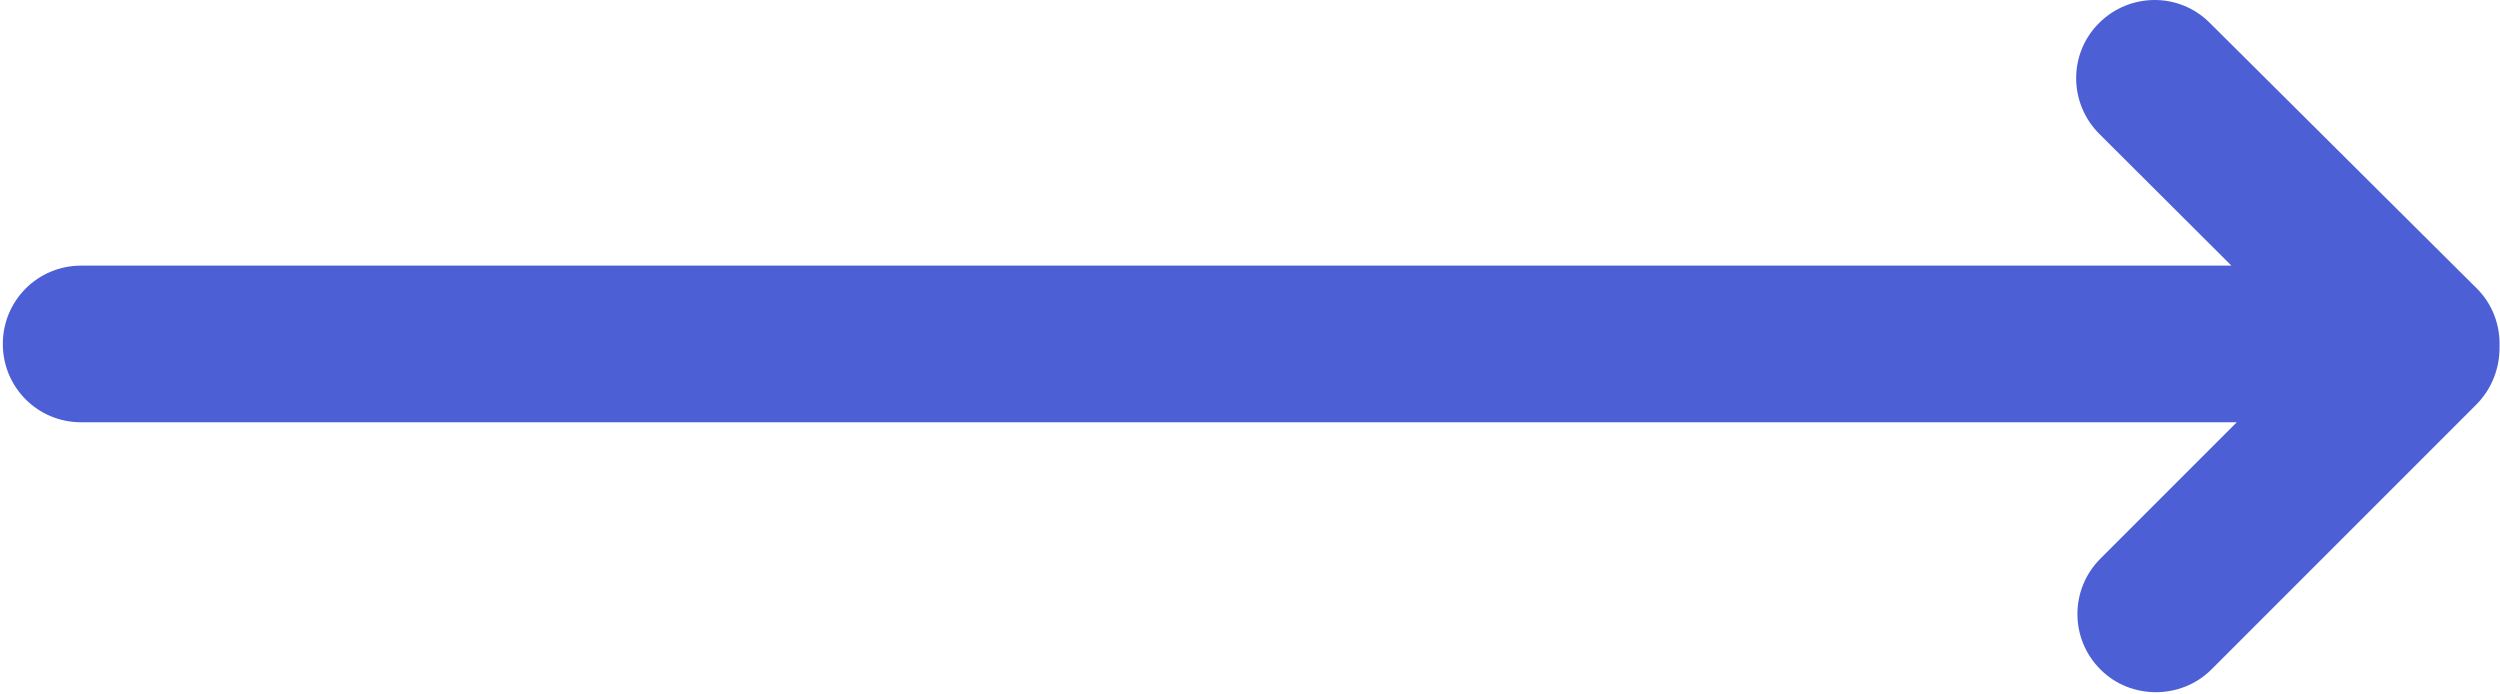 <svg width="699" height="194" viewBox="0 0 699 194" fill="none" xmlns="http://www.w3.org/2000/svg">
<path d="M698.869 96.867C699.067 90.893 696.88 84.919 692.4 80.539L617.832 6.373C609.27 -2.19 595.431 -2.091 586.868 6.472C578.306 15.034 578.405 28.873 586.967 37.436L623.905 74.269H22.691C10.546 74.269 0.79 84.024 0.79 96.17C0.79 108.316 10.545 118.072 22.691 118.072H625.398L587.267 156.202C578.705 164.765 578.705 178.604 587.267 187.166C591.549 191.447 597.122 193.536 602.798 193.536C608.371 193.536 614.048 191.447 618.329 187.166L692.495 113C696.876 108.515 698.969 102.645 698.87 96.869L698.869 96.867Z" fill="#4C5FD5"/>
</svg>
